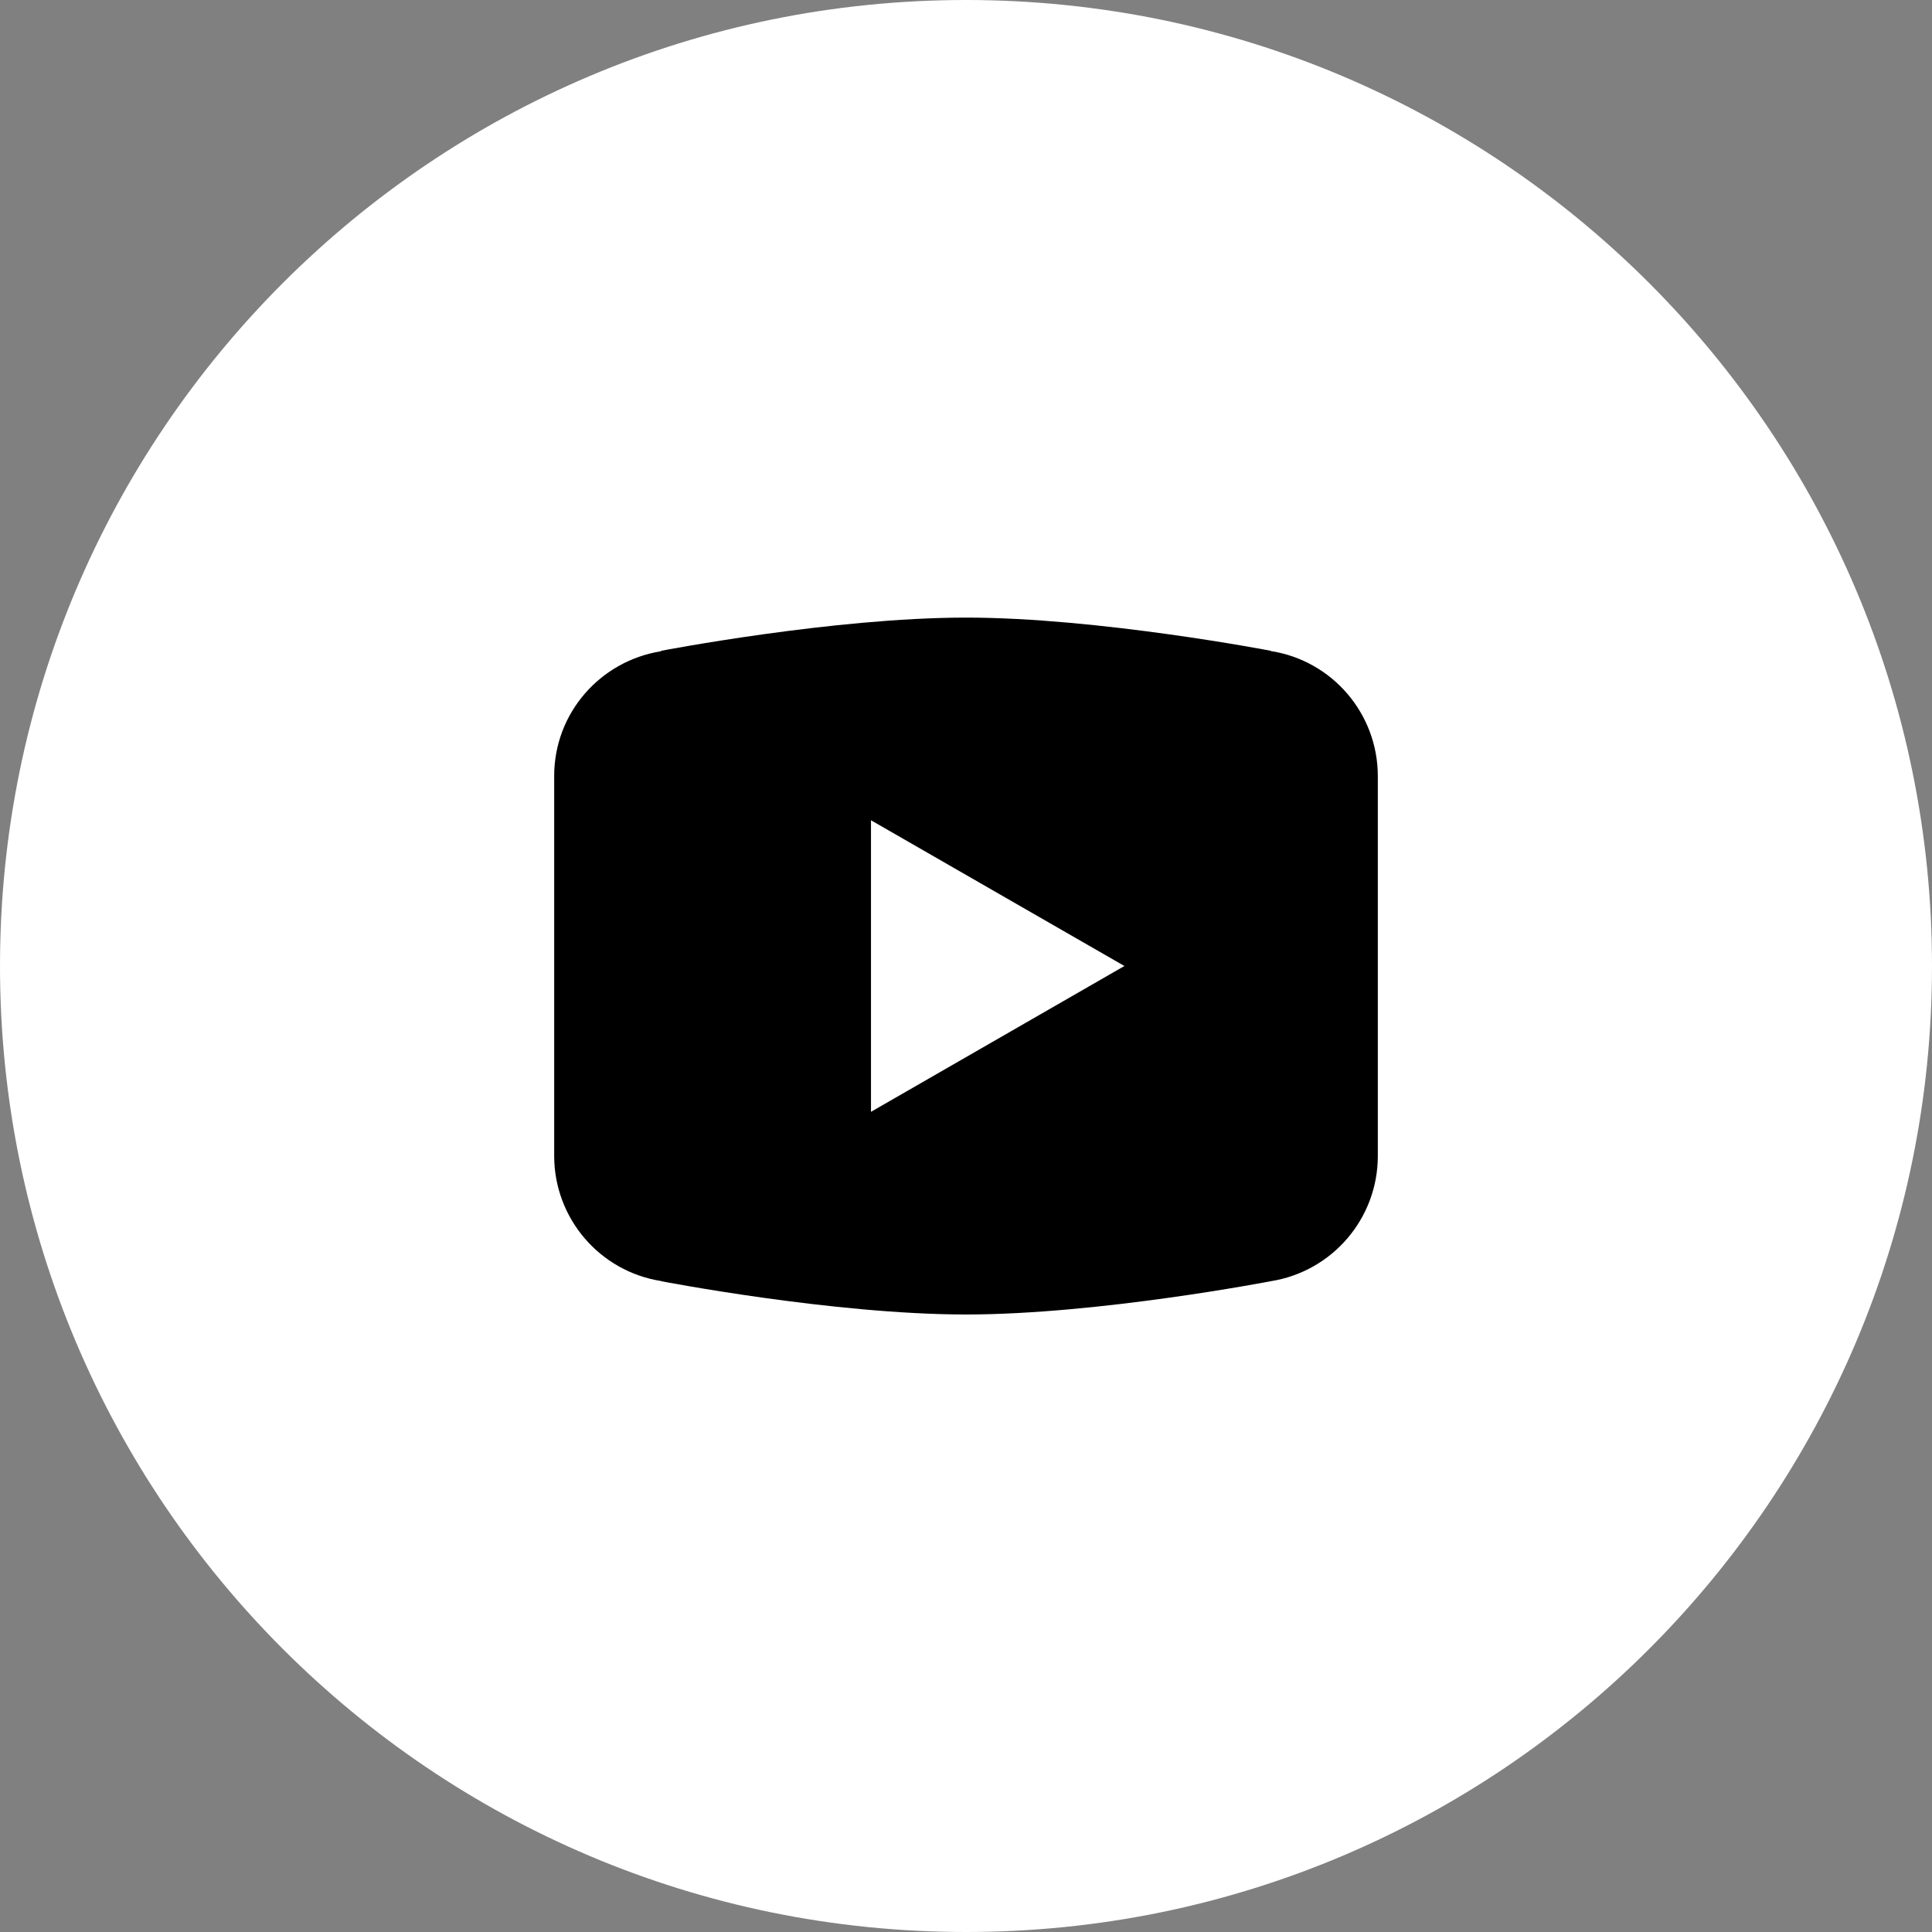 <?xml version="1.0" encoding="UTF-8"?>
<svg xmlns="http://www.w3.org/2000/svg" xmlns:xlink="http://www.w3.org/1999/xlink" viewBox="0 0 90 90" width="90px" height="90px">
<rect x="0" y="0" width="90" height="90" fill="#808080" stroke="none"/>
<g id="surface78134487">
<path style=" stroke:none;fill-rule:nonzero;fill:rgb(100%,100%,100%);fill-opacity:1;" d="M 45 90 C 20.148 90 0 69.852 0 45 C 0 20.148 20.148 0 45 0 C 69.852 0 90 20.148 90 45 C 90 69.852 69.852 90 45 90 Z M 45 90 "/>
<path style=" stroke:none;fill-rule:nonzero;fill:rgb(0%,0%,0%);fill-opacity:1;" d="M 45 28.77 C 38.824 28.77 30.805 30.316 30.805 30.316 L 30.785 30.34 C 27.973 30.789 25.816 33.207 25.816 36.148 L 25.816 53.859 C 25.824 56.758 27.934 59.227 30.801 59.676 L 30.805 59.684 C 30.805 59.684 38.824 61.234 45 61.234 C 51.176 61.234 59.195 59.684 59.195 59.684 C 62.066 59.23 64.18 56.762 64.184 53.859 L 64.184 36.148 C 64.18 33.246 62.066 30.777 59.199 30.328 L 59.195 30.316 C 59.195 30.316 51.176 28.77 45 28.77 Z M 40.574 38.211 L 52.379 45 L 40.574 51.793 Z M 40.574 38.211 "/>
</g>
</svg>
